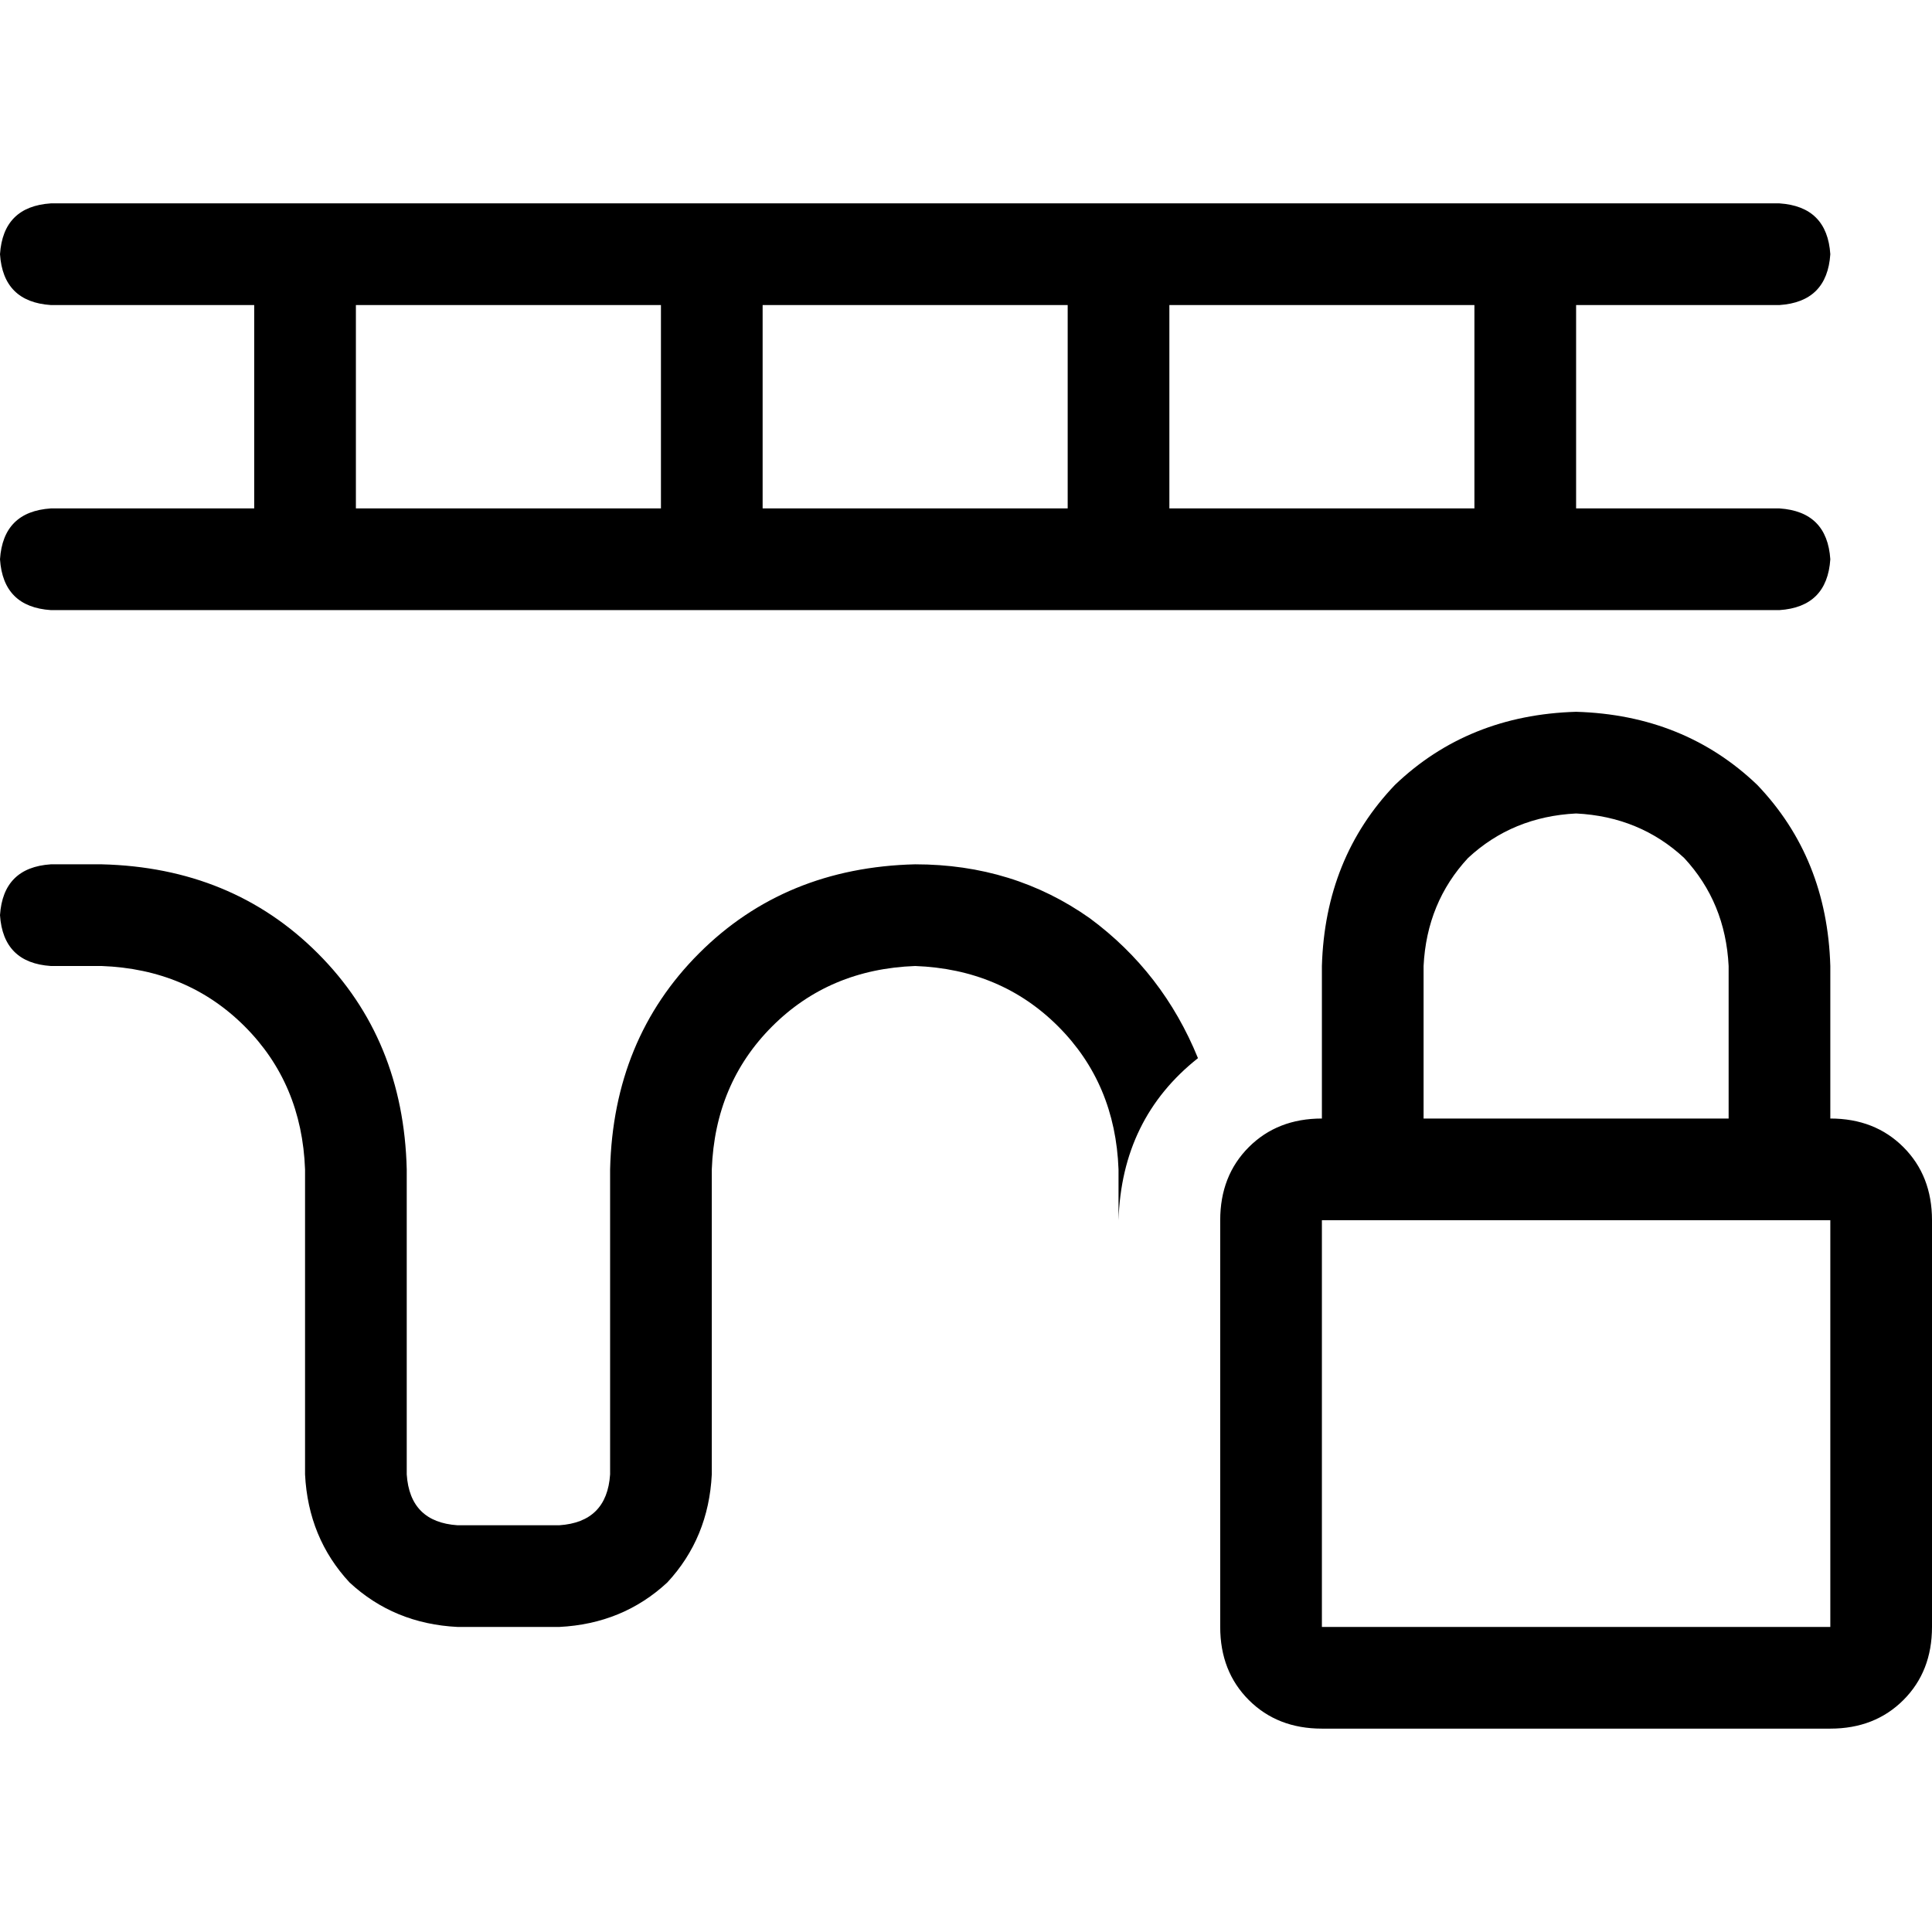 <svg xmlns="http://www.w3.org/2000/svg" viewBox="0 0 512 512">
  <path d="M 13.474 53.895 L 80.842 53.895 L 188.632 53.895 L 296.421 53.895 L 404.211 53.895 L 471.579 53.895 Q 484.211 54.737 485.053 67.368 Q 484.211 80 471.579 80.842 L 417.684 80.842 L 417.684 134.737 L 471.579 134.737 Q 484.211 135.579 485.053 148.211 Q 484.211 160.842 471.579 161.684 L 417.684 161.684 L 404.211 161.684 L 296.421 161.684 L 188.632 161.684 L 80.842 161.684 L 13.474 161.684 Q 0.842 160.842 0 148.211 Q 0.842 135.579 13.474 134.737 L 67.368 134.737 L 67.368 80.842 L 13.474 80.842 Q 0.842 80 0 67.368 Q 0.842 54.737 13.474 53.895 L 13.474 53.895 Z M 242.526 229.053 Q 268.632 229.053 288.842 243.368 L 288.842 243.368 Q 308.211 257.684 317.474 280.421 Q 297.263 296.421 296.421 323.368 L 296.421 309.895 Q 295.579 287.158 280.421 272 Q 265.263 256.842 242.526 256 Q 219.789 256.842 204.632 272 Q 189.474 287.158 188.632 309.895 L 188.632 390.737 Q 187.789 407.579 176.842 419.368 Q 165.053 430.316 148.211 431.158 L 121.263 431.158 Q 104.421 430.316 92.632 419.368 Q 81.684 407.579 80.842 390.737 L 80.842 309.895 Q 80 287.158 64.842 272 Q 49.684 256.842 26.947 256 L 13.474 256 Q 0.842 255.158 0 242.526 Q 0.842 229.895 13.474 229.053 L 26.947 229.053 Q 61.474 229.895 84.211 252.632 Q 106.947 275.368 107.789 309.895 L 107.789 390.737 Q 108.632 403.368 121.263 404.211 L 148.211 404.211 Q 160.842 403.368 161.684 390.737 L 161.684 309.895 Q 162.526 275.368 185.263 252.632 Q 208 229.895 242.526 229.053 L 242.526 229.053 Z M 390.737 80.842 L 309.895 80.842 L 309.895 134.737 L 390.737 134.737 L 390.737 80.842 L 390.737 80.842 Z M 282.947 80.842 L 202.105 80.842 L 202.105 134.737 L 282.947 134.737 L 282.947 80.842 L 282.947 80.842 Z M 175.158 80.842 L 94.316 80.842 L 94.316 134.737 L 175.158 134.737 L 175.158 80.842 L 175.158 80.842 Z M 417.684 215.579 Q 400.842 216.421 389.053 227.368 L 389.053 227.368 Q 378.105 239.158 377.263 256 L 377.263 296.421 L 458.105 296.421 L 458.105 256 Q 457.263 239.158 446.316 227.368 Q 434.526 216.421 417.684 215.579 L 417.684 215.579 Z M 350.316 256 Q 351.158 227.368 369.684 208 L 369.684 208 Q 389.053 189.474 417.684 188.632 Q 446.316 189.474 465.684 208 Q 484.211 227.368 485.053 256 L 485.053 296.421 Q 496.842 296.421 504.421 304 Q 512 311.579 512 323.368 L 512 431.158 Q 512 442.947 504.421 450.526 Q 496.842 458.105 485.053 458.105 L 350.316 458.105 Q 338.526 458.105 330.947 450.526 Q 323.368 442.947 323.368 431.158 L 323.368 323.368 Q 323.368 311.579 330.947 304 Q 338.526 296.421 350.316 296.421 L 350.316 256 L 350.316 256 Z M 350.316 323.368 L 350.316 431.158 L 485.053 431.158 L 485.053 323.368 L 350.316 323.368 L 350.316 323.368 Z" />
</svg>